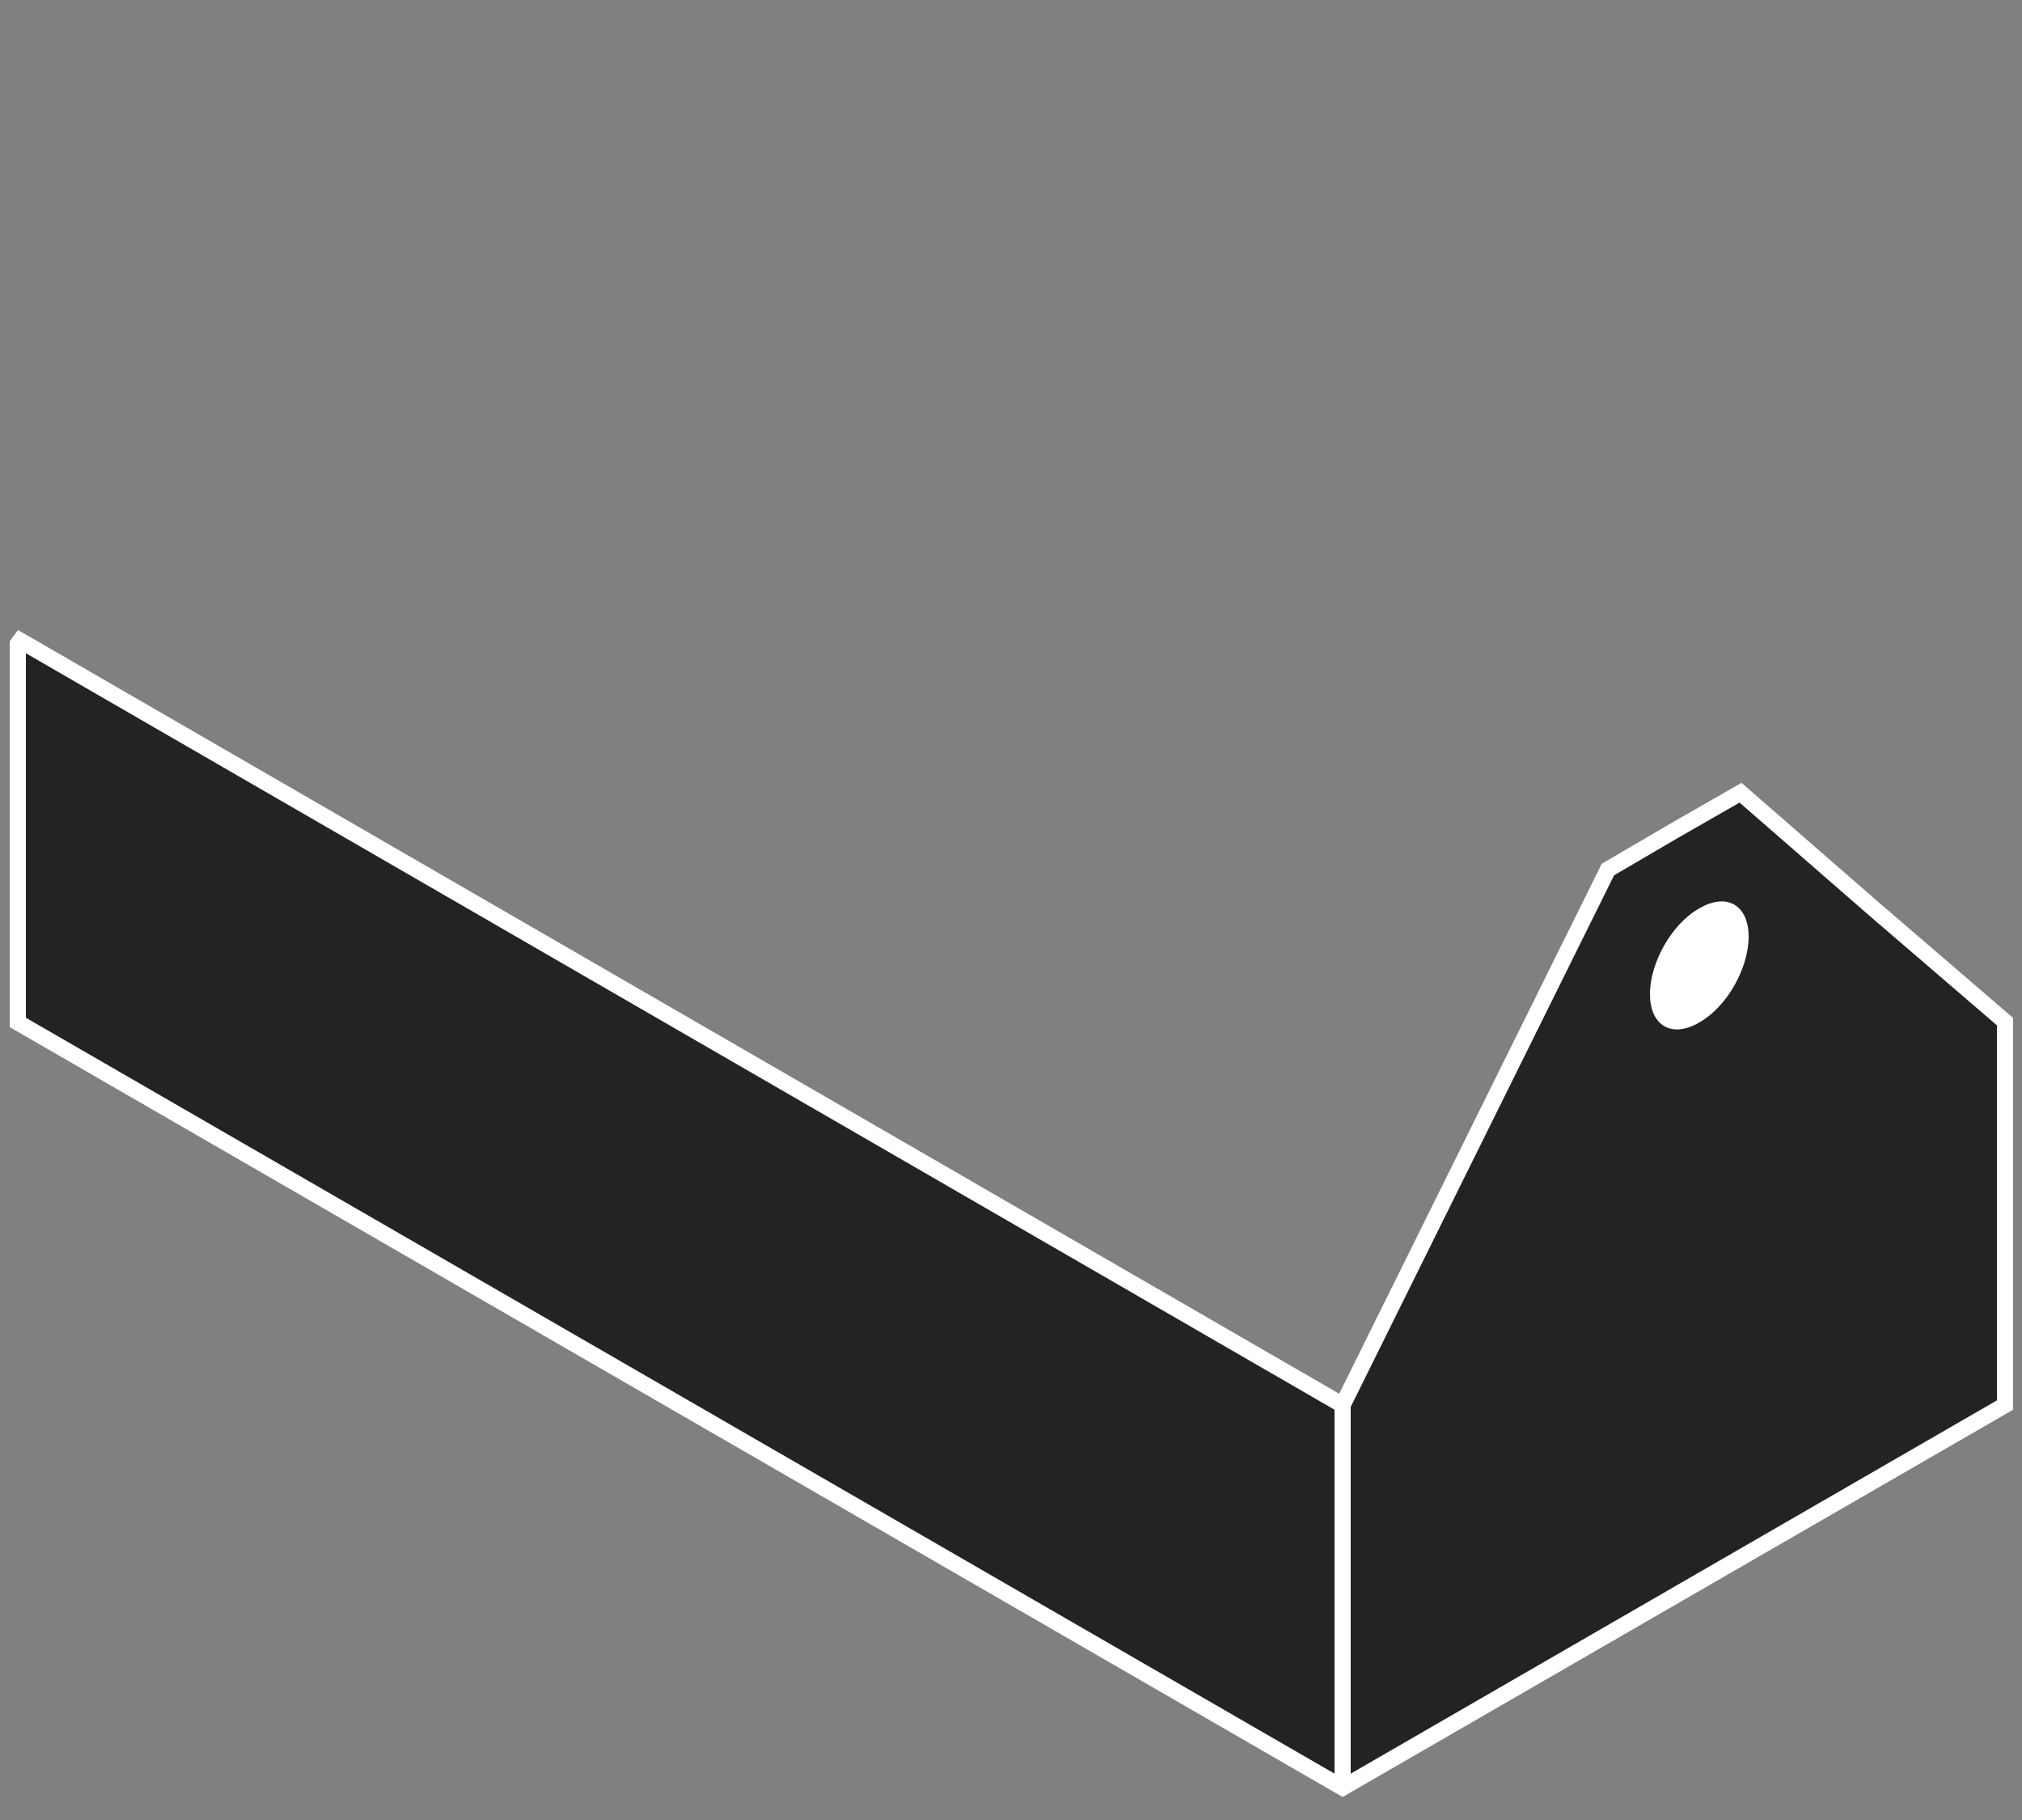 <?xml version="1.0" encoding="utf-8"?>
<!-- Generator: Adobe Illustrator 19.1.0, SVG Export Plug-In . SVG Version: 6.00 Build 0)  -->
<svg version="1.1" id="Layer_1" xmlns="http://www.w3.org/2000/svg" xmlns:xlink="http://www.w3.org/1999/xlink" x="0px" y="0px"
	 viewBox="0 0 250 225" style="enable-background:new 0 0 250 225;" xml:space="preserve">
<rect x="0" y="0" width="250" height="225" fill="#808080" stroke="none"/>
<style type="text/css">
	.st0{display:none;}
	.st1{display:inline;}
	.st2{fill:#232323;}
	.st3{display:inline;fill:#232323;stroke:#FFFFFF;stroke-width:2;stroke-miterlimit:10;}
	.st4{display:inline;fill:none;stroke:#FFFFFF;stroke-width:2;stroke-miterlimit:10;}
	.st5{display:inline;fill:#FFFFFF;}
	.st6{fill:#232323;stroke:#FFFFFF;stroke-width:2;stroke-miterlimit:10;}
	.st7{fill:#FFFFFF;}
	.st8{fill:none;stroke:#FFFFFF;stroke-width:2;stroke-miterlimit:10;}
</style>
<g class="st0">
	<g class="st1">
		<polygon class="st2" points="2.2,126.4 84.2,79.2 247.9,173.7 166,221 		"/>
	</g>
	<polygon class="st3" points="247.9,126.4 84.2,31.9 67.8,17.7 51.4,3.5 43.2,8.2 35,12.9 18.7,46.1 2.3,78.6 2.3,102.8 2.3,126.4 
		2.4,126.4 22.8,114.7 43.2,102.8 63.7,91 84.2,79.2 247.9,173.7 247.9,173.7 	"/>
	<line class="st4" x1="84.2" y1="31.9" x2="84.2" y2="79.2"/>
</g>
<g class="st0">
	<path class="st5" d="M198.8,107.5l4.1-2.3L50.7,17.3c-0.3-0.2-0.6-0.3-0.9-0.3c-0.3-0.1-0.7-0.1-1-0.1c-0.4,0-0.8,0.1-1.2,0.3
		c-0.4,0.1-0.8,0.3-1.2,0.6c-0.4,0.2-0.8,0.5-1.2,0.9c-0.4,0.3-0.8,0.7-1.2,1.1c-0.4,0.4-0.7,0.8-1,1.3c-0.3,0.4-0.6,0.9-0.9,1.4
		c-0.3,0.5-0.5,1-0.8,1.5c-0.2,0.5-0.4,1-0.6,1.5c-0.2,0.5-0.3,1-0.4,1.5c-0.1,0.5-0.1,1-0.1,1.5s0,0.9,0.1,1.4
		c0.1,0.4,0.2,0.8,0.4,1.1c0.2,0.3,0.3,0.6,0.6,0.9c0.2,0.2,0.5,0.5,0.8,0.6l150.8,87.1L198.8,107.5z"/>
</g>
<g>
	<polygon class="st6" points="247.9,173.7 247.9,150 247.9,126.3 231.5,112.2 215.2,98 207,102.7 198.8,107.5 182.4,140.6 
		166,173.7 2.5,79.2 2.2,79.6 2.2,126.4 166,221 	"/>
	<path class="st7" d="M216.2,115.8c0,3.9-2.7,8.7-6.1,10.6c-3.4,2-6.1,0.4-6.1-3.5s2.7-8.7,6.1-10.6
		C213.5,110.3,216.2,111.9,216.2,115.8"/>
	<line class="st8" x1="166" y1="173.7" x2="166" y2="221"/>
</g>
</svg>
